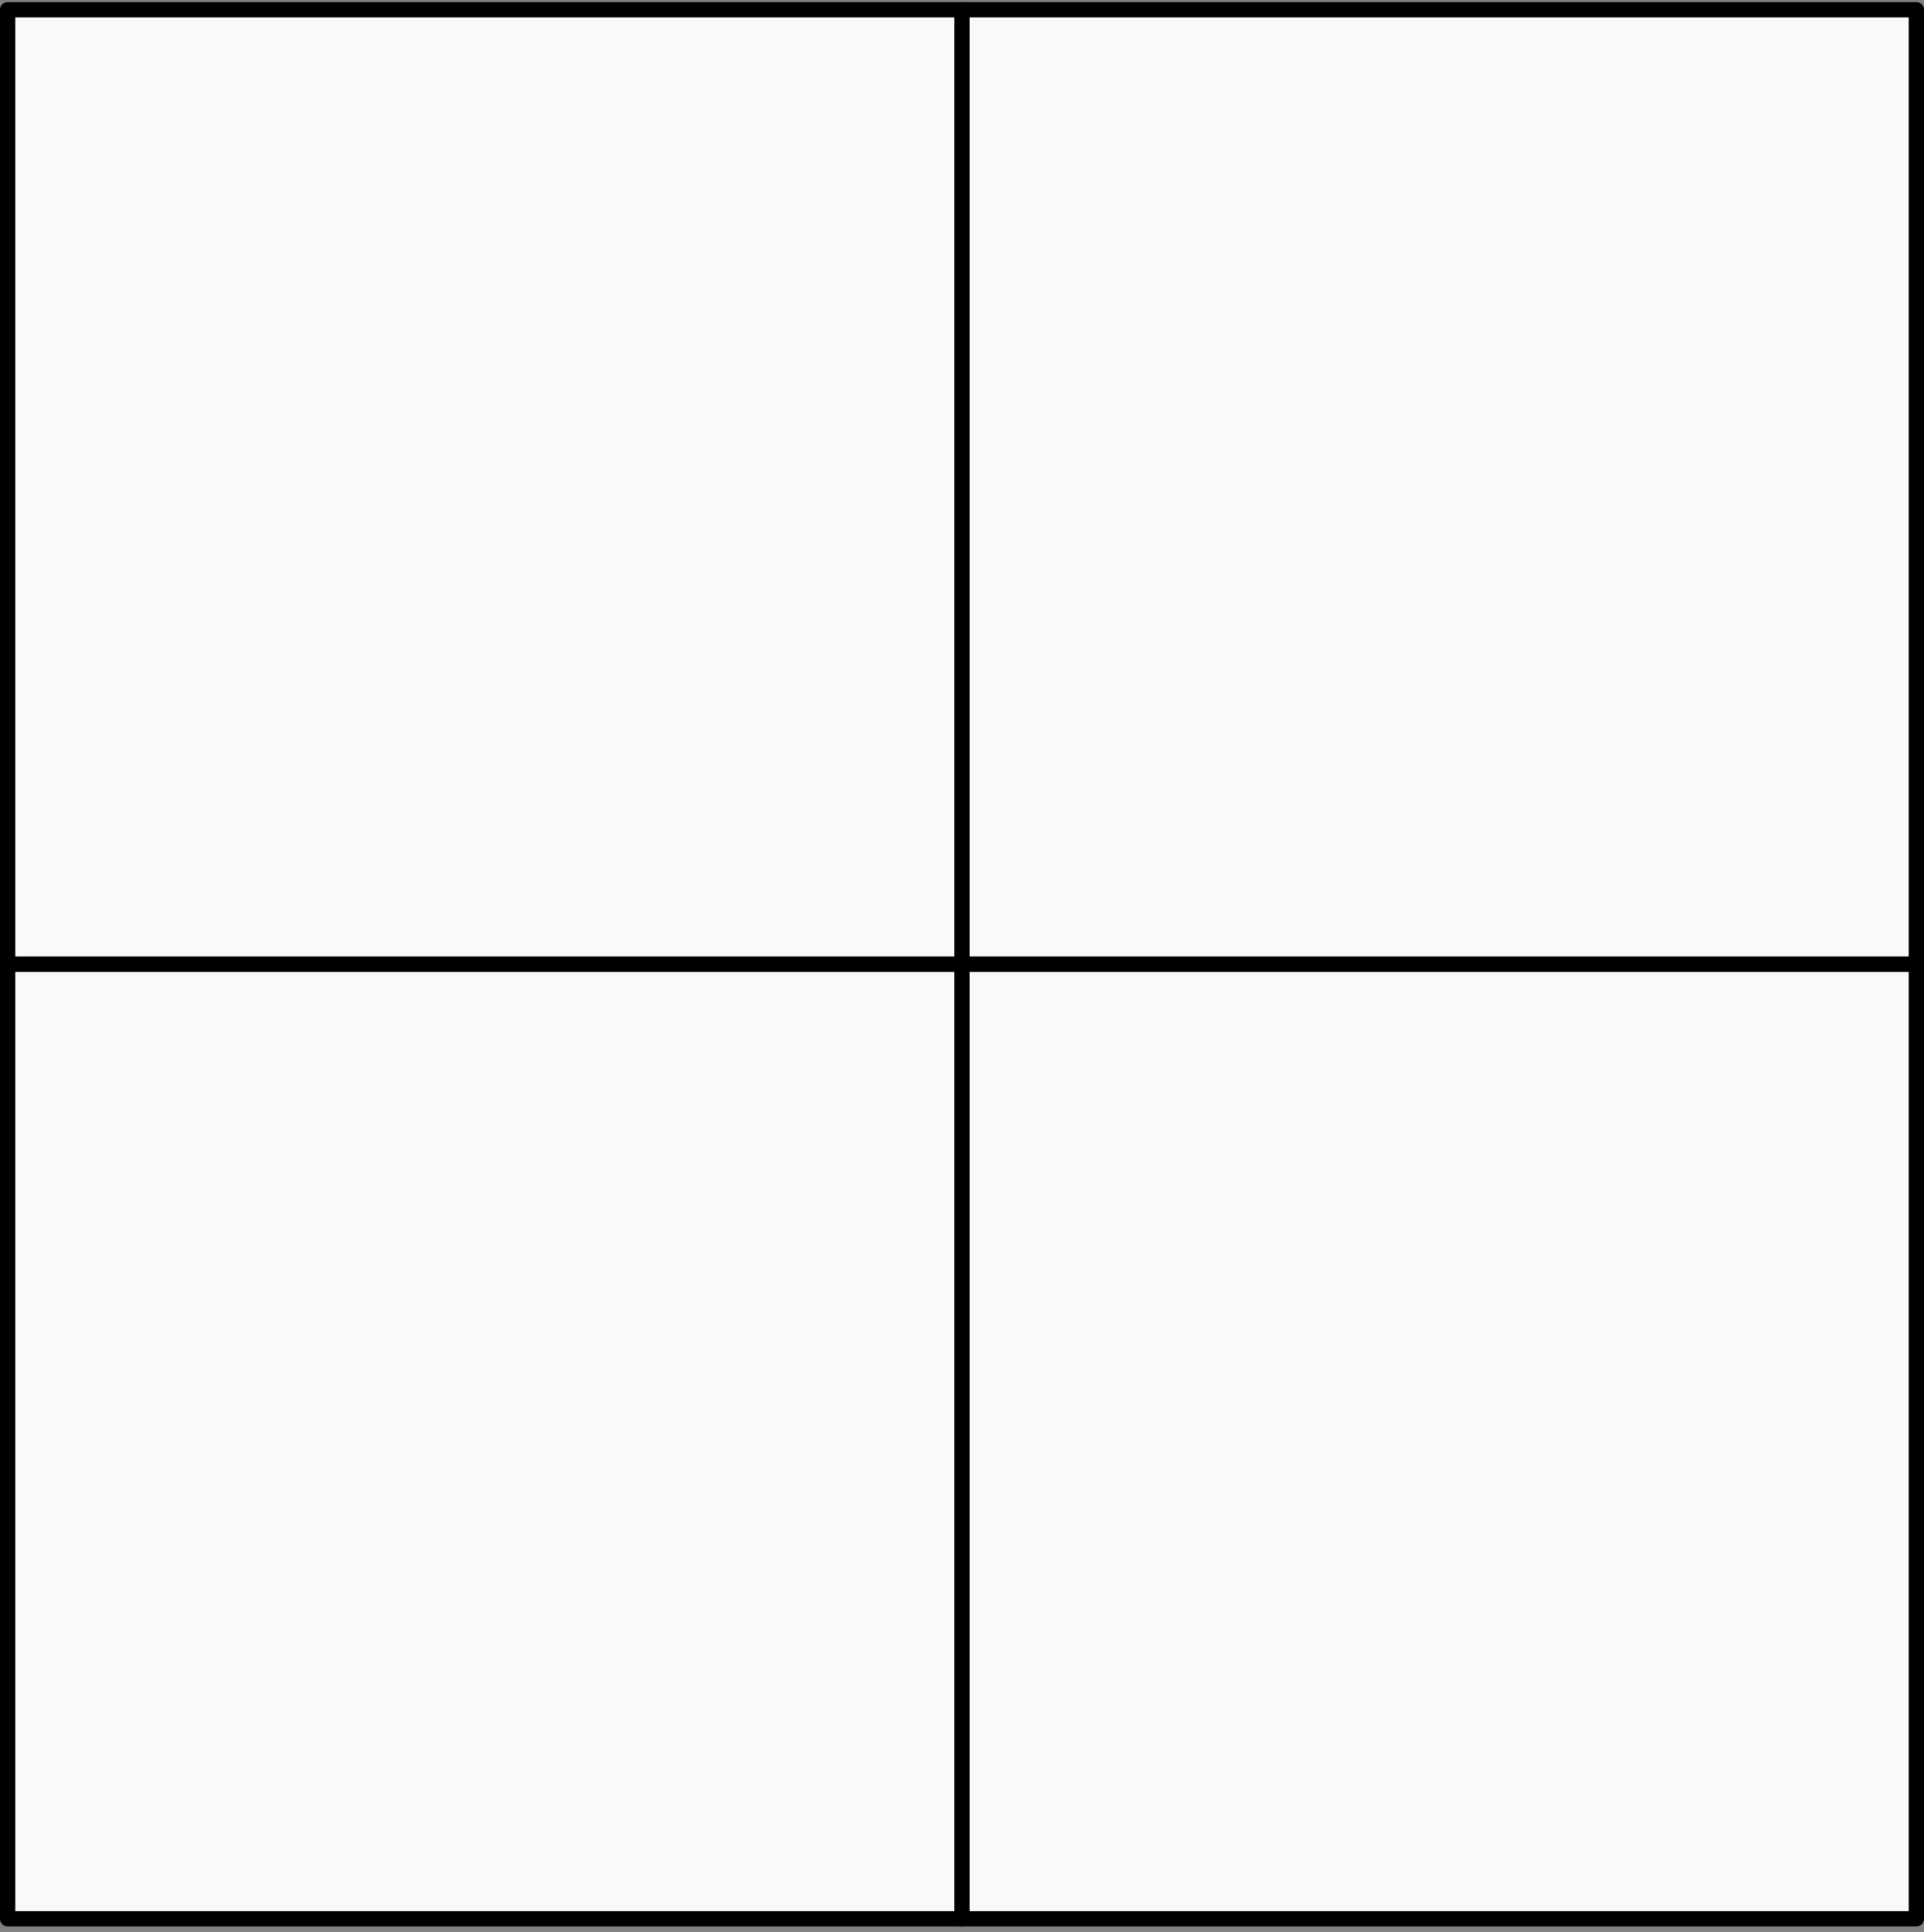 <svg width="252" height="253" viewBox="0 0 252 253" fill="none" xmlns="http://www.w3.org/2000/svg">
<rect x="0" y="0" width="252" height="253" fill="#808080" stroke="none"/>
<rect x="1" y="1.275" width="125" height="125" fill="#F9F9F9" stroke="black" stroke-width="2" stroke-linejoin="round"/>
<rect x="1" y="126.275" width="125" height="125" fill="#F9F9F9" stroke="black" stroke-width="2" stroke-linejoin="round"/>
<rect x="126" y="1.275" width="125" height="125" fill="#F9F9F9" stroke="black" stroke-width="2" stroke-linejoin="round"/>
<rect x="126" y="126.275" width="125" height="125" fill="#F9F9F9" stroke="black" stroke-width="2" stroke-linejoin="round"/>
</svg>
